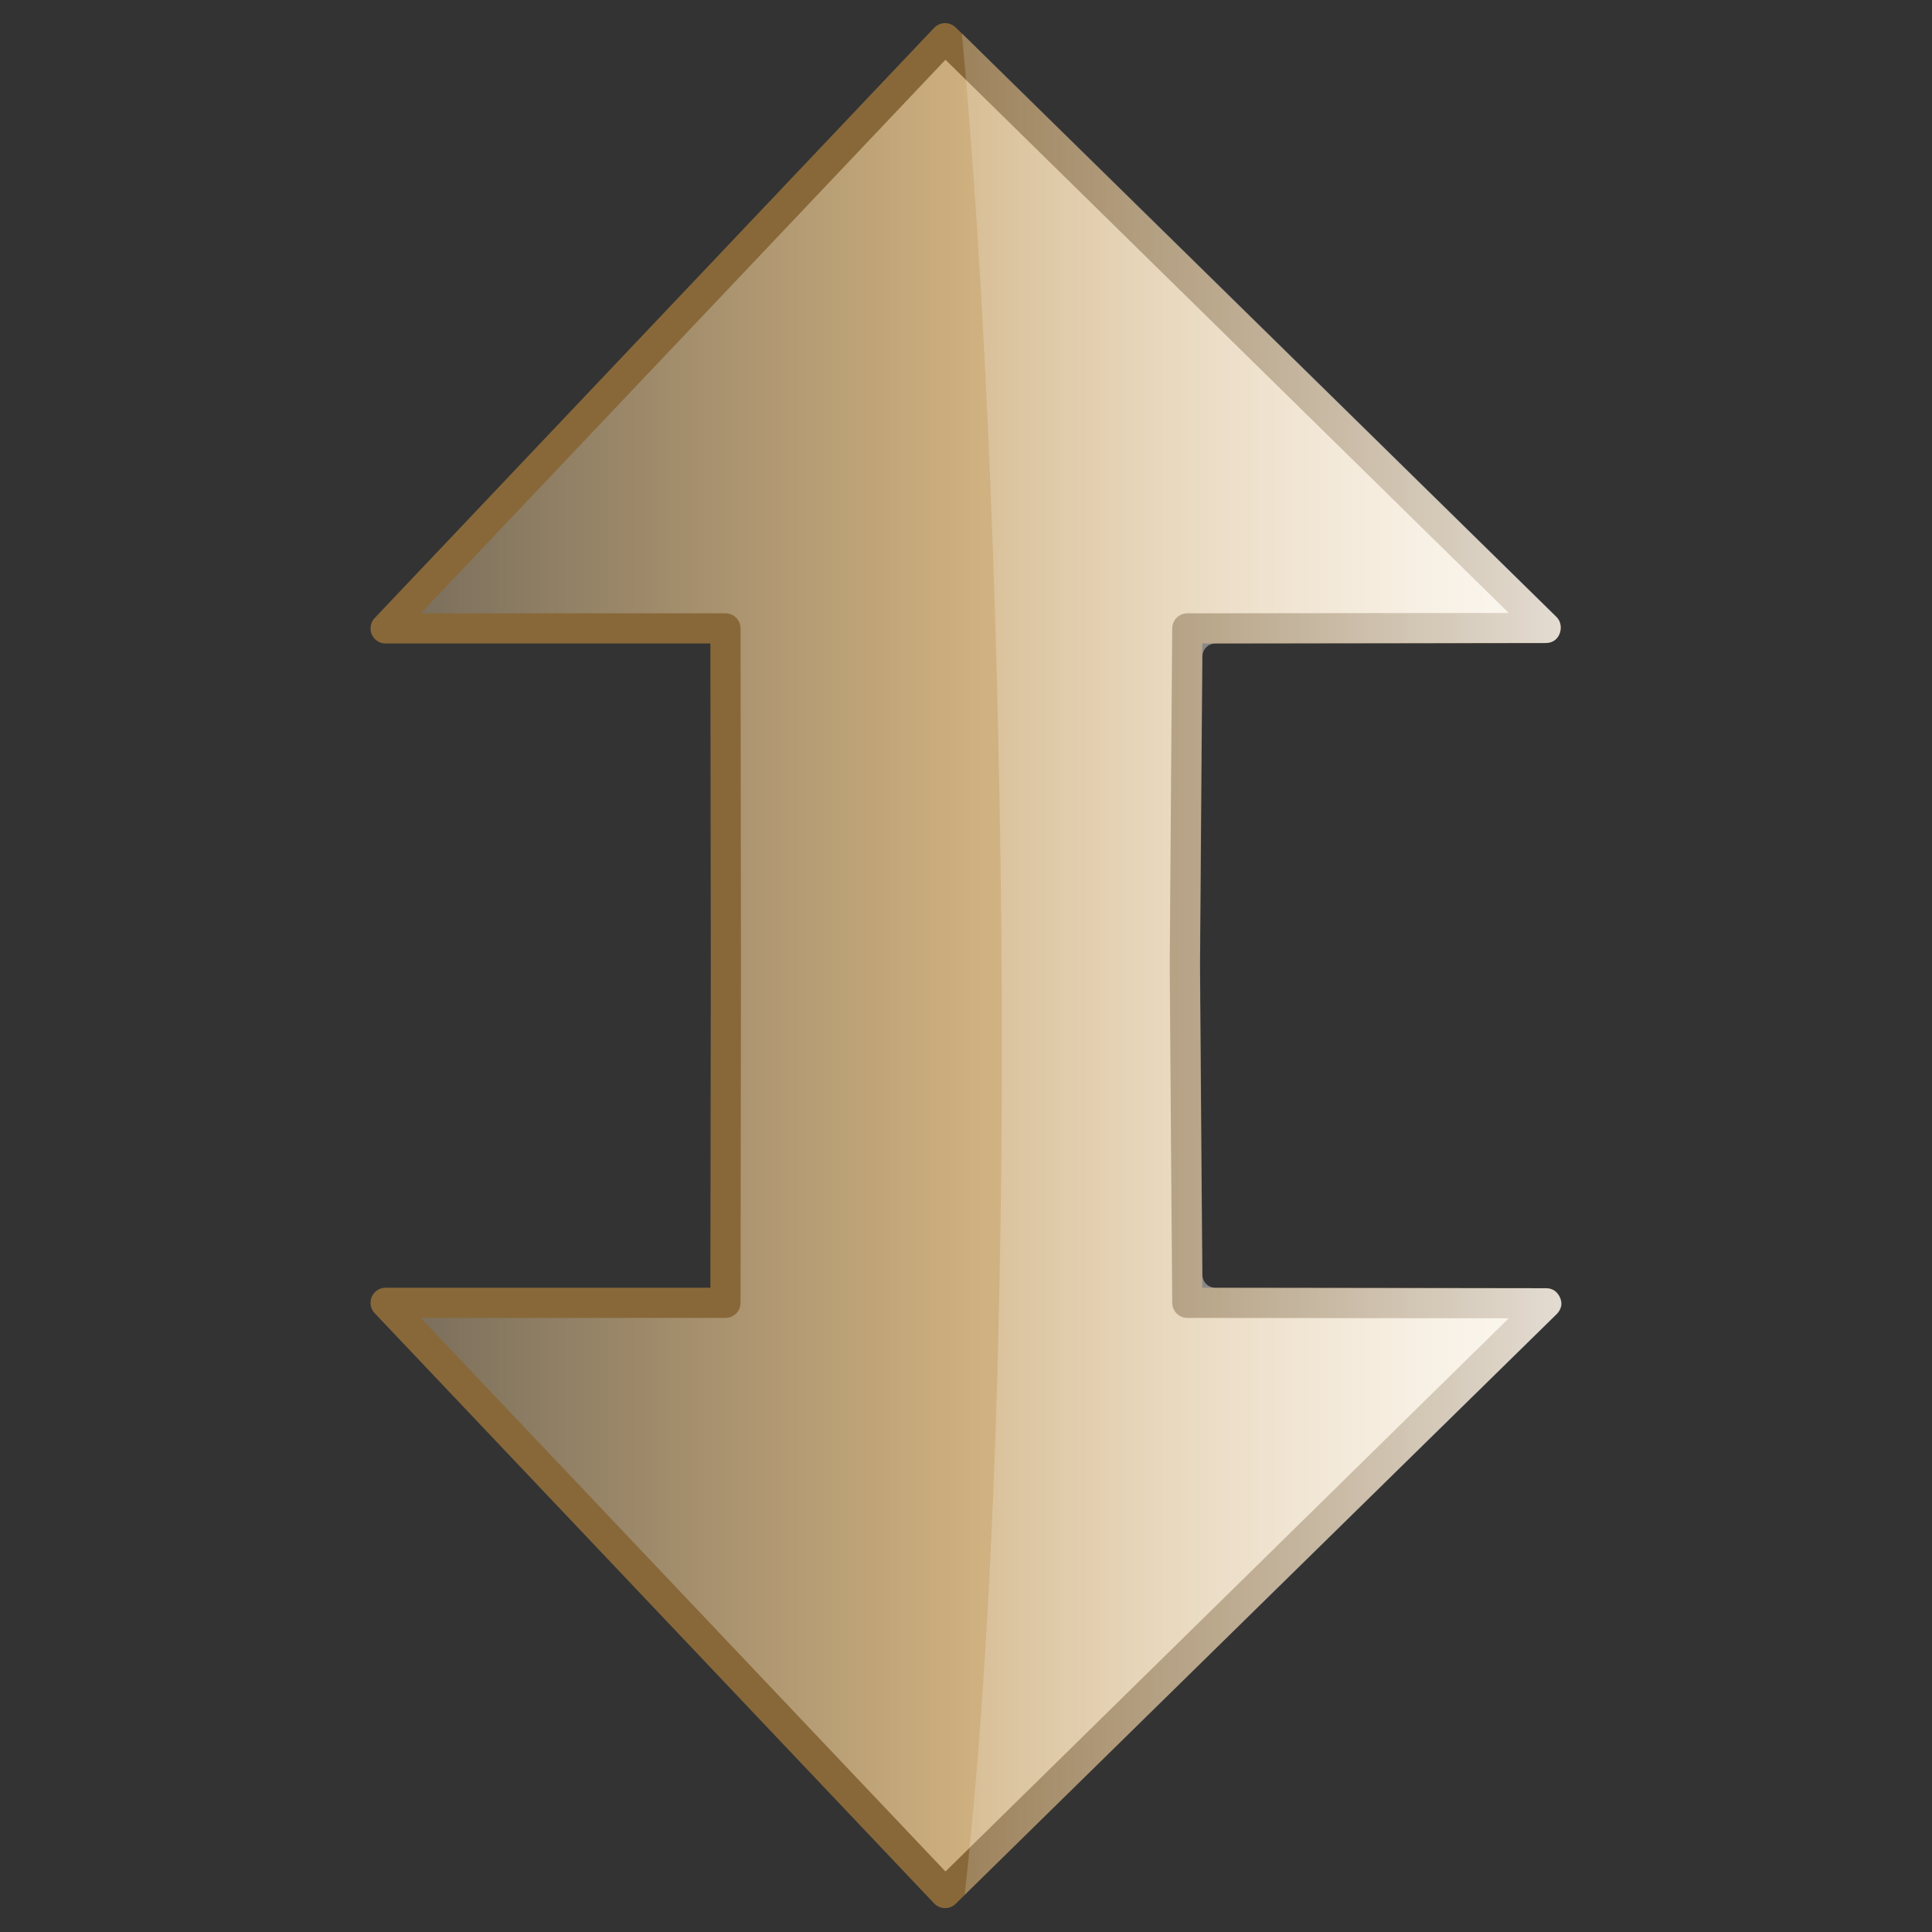 <?xml version="1.0" encoding="UTF-8" standalone="no"?>
<!-- Created with Inkscape (http://www.inkscape.org/) -->
<svg
   xmlns:dc="http://purl.org/dc/elements/1.1/"
   xmlns:cc="http://creativecommons.org/ns#"
   xmlns:rdf="http://www.w3.org/1999/02/22-rdf-syntax-ns#"
   xmlns:svg="http://www.w3.org/2000/svg"
   xmlns="http://www.w3.org/2000/svg"
   xmlns:xlink="http://www.w3.org/1999/xlink"
   xmlns:sodipodi="http://sodipodi.sourceforge.net/DTD/sodipodi-0.dtd"
   xmlns:inkscape="http://www.inkscape.org/namespaces/inkscape"
   width="128"
   height="128"
   id="svg2"
   sodipodi:version="0.32"
   inkscape:version="0.46"
   version="1.0"
   sodipodi:docname="object-flip-vertical.svg"
   inkscape:output_extension="org.inkscape.output.svg.inkscape">
  <rect width="100%" height="100%" fill="#333333" stroke="none"/>
  <defs
     id="defs4">
    <linearGradient
       inkscape:collect="always"
       id="linearGradient3178">
      <stop
         style="stop-color:#ffffff;stop-opacity:1;"
         offset="0"
         id="stop3180" />
      <stop
         style="stop-color:#ffffff;stop-opacity:0;"
         offset="1"
         id="stop3182" />
    </linearGradient>
    <linearGradient
       id="linearGradient3163">
      <stop
         style="stop-color:#f8ead2;stop-opacity:1;"
         offset="0"
         id="stop3165" />
      <stop
         id="stop3167"
         offset="0.428"
         style="stop-color:#cfb07f;stop-opacity:1;" />
      <stop
         style="stop-color:#454545;stop-opacity:1;"
         offset="1"
         id="stop3169" />
    </linearGradient>
    <inkscape:perspective
       sodipodi:type="inkscape:persp3d"
       inkscape:vp_x="0 : 64 : 1"
       inkscape:vp_y="0 : 1000 : 0"
       inkscape:vp_z="128 : 64 : 1"
       inkscape:persp3d-origin="64 : 42.666667 : 1"
       id="perspective15" />
    <linearGradient
       id="linearGradient3192">
      <stop
         id="stop3194"
         offset="0"
         style="stop-color:#f8ead2;stop-opacity:1;" />
      <stop
         style="stop-color:#cfb07f;stop-opacity:1;"
         offset="0.5"
         id="stop3457" />
      <stop
         id="stop3196"
         offset="1"
         style="stop-color:#454545;stop-opacity:1;" />
    </linearGradient>
    <linearGradient
       inkscape:collect="always"
       xlink:href="#linearGradient3163"
       id="linearGradient3790"
       gradientUnits="userSpaceOnUse"
       gradientTransform="matrix(0,-0.934,-0.934,0,110.186,145.233)"
       x1="136.164"
       y1="71.266"
       x2="22.504"
       y2="71.266" />
    <linearGradient
       inkscape:collect="always"
       xlink:href="#linearGradient3192"
       id="linearGradient2392"
       gradientUnits="userSpaceOnUse"
       gradientTransform="matrix(0,-0.934,-0.934,0,110.186,145.233)"
       x1="118.267"
       y1="71.266"
       x2="17.165"
       y2="71.266" />
    <linearGradient
       inkscape:collect="always"
       xlink:href="#linearGradient3178"
       id="linearGradient3184"
       x1="50.536"
       y1="8.892"
       x2="50.536"
       y2="76.233"
       gradientUnits="userSpaceOnUse" />
    <linearGradient
       inkscape:collect="always"
       xlink:href="#linearGradient3178"
       id="linearGradient3188"
       gradientUnits="userSpaceOnUse"
       x1="50.536"
       y1="8.892"
       x2="50.536"
       y2="76.233" />
    <linearGradient
       inkscape:collect="always"
       xlink:href="#linearGradient3163"
       id="linearGradient3194"
       gradientUnits="userSpaceOnUse"
       gradientTransform="matrix(0,-0.934,-0.934,0,110.186,145.233)"
       x1="136.164"
       y1="71.266"
       x2="22.504"
       y2="71.266" />
    <linearGradient
       inkscape:collect="always"
       xlink:href="#linearGradient3178"
       id="linearGradient3196"
       gradientUnits="userSpaceOnUse"
       x1="50.536"
       y1="8.892"
       x2="50.536"
       y2="76.233" />
  </defs>
  <sodipodi:namedview
     id="base"
     pagecolor="#ffffff"
     bordercolor="#666666"
     borderopacity="1.0"
     inkscape:pageopacity="0.0"
     inkscape:pageshadow="2"
     inkscape:zoom="5.6"
     inkscape:cx="48.100188"
     inkscape:cy="52.001207"
     inkscape:document-units="px"
     inkscape:current-layer="layer1"
     showgrid="false"
     inkscape:showpageshadow="false"
     inkscape:window-width="1600"
     inkscape:window-height="1136"
     inkscape:window-x="-5"
     inkscape:window-y="-3" />
  <g
     inkscape:label="Ebene 1"
     inkscape:groupmode="layer"
     id="layer1">
    <rect
       style="opacity:0.595;fill:#ffffff;fill-opacity:1;fill-rule:nonzero;stroke:none;stroke-width:0.3;stroke-linejoin:miter;marker:none;marker-start:none;marker-mid:none;marker-end:none;stroke-miterlimit:4;stroke-dasharray:none;stroke-dashoffset:0;stroke-opacity:1;visibility:visible;display:inline;overflow:visible;enable-background:accumulate"
       id="rect3326"
       width="0.177"
       height="0"
       x="62.651"
       y="69.556"
       rx="0.608"
       ry="0" />
    <rect
       style="opacity:0.595;fill:#ffffff;fill-opacity:1;fill-rule:nonzero;stroke:none;stroke-width:0.3;stroke-linejoin:miter;marker:none;marker-start:none;marker-mid:none;marker-end:none;stroke-miterlimit:4;stroke-dasharray:none;stroke-dashoffset:0;stroke-opacity:1;visibility:visible;display:inline;overflow:visible;enable-background:accumulate"
       id="rect6725"
       width="0.287"
       height="0"
       x="26.769"
       y="50.855"
       rx="0.984"
       ry="0" />
    <g
       id="g3190"
       transform="matrix(0,-1,-1,0,127.975,127.975)">
      <path
         sodipodi:nodetypes="ccccccccccccc"
         id="rect3467"
         d="M 125.443,65.361 L 86.368,25.575 L 86.341,49.312 C 81.898,49.343 75.031,49.402 64,49.478 C 52.969,49.402 46.103,49.343 41.66,49.312 L 41.632,25.575 L 2.557,65.361 L 41.66,102.425 L 41.66,79.911 C 46.102,79.905 52.97,79.897 64,79.883 C 75.03,79.897 81.898,79.905 86.341,79.911 L 86.341,102.425 L 125.443,65.361 z"
         style="opacity:1;fill:url(#linearGradient3194);fill-opacity:1;stroke:#886839;stroke-width:2;stroke-linecap:round;stroke-linejoin:round;stroke-miterlimit:4;stroke-dasharray:none;stroke-opacity:1" />
      <path
         d="M 41.5,24.531 C 41.275,24.563 41.063,24.679 40.906,24.844 L 2.438,64.062 C 37.997,60.099 96.612,61.503 125.781,64.25 L 87.094,24.844 C 86.815,24.561 86.357,24.498 85.969,24.656 C 85.581,24.815 85.377,25.139 85.375,25.562 L 85.344,47.438 C 85.346,47.67 85.255,47.894 85.09,48.059 C 84.925,48.223 84.701,48.315 84.469,48.312 C 80.016,48.344 74.106,48.399 64,48.469 C 53.894,48.399 47.981,48.344 43.531,48.312 C 43.299,48.315 43.075,48.223 42.91,48.059 C 42.745,47.894 42.654,47.67 42.656,47.438 L 42.625,25.562 C 42.627,25.257 42.535,25.009 42.312,24.812 C 42.09,24.616 41.774,24.495 41.5,24.531 z"
         id="path3186"
         style="opacity:1;fill:url(#linearGradient3196);fill-opacity:1;stroke:none;stroke-width:3.734;stroke-linecap:round;stroke-linejoin:round;stroke-miterlimit:4;stroke-dasharray:none;stroke-opacity:1"
         inkscape:original="M 41.375 23.6875 C 40.957664 23.747074 40.572459 23.945179 40.28125 24.25 L 1.21875 64.0625 C 0.93912742 64.348998 0.77540291 64.702808 0.71875 65.09375 C 36.468577 60.84192 98.280111 62.383904 127.3125 65.25 C 127.28557 64.800722 127.09803 64.387073 126.78125 64.0625 L 87.71875 24.25 C 87.184108 23.707849 86.361313 23.556249 85.65625 23.84375 C 84.951189 24.13125 84.503089 24.80108 84.5 25.5625 L 84.46875 47.4375 C 80.013952 47.468534 74.105496 47.524002 64 47.59375 C 53.894506 47.524003 47.982396 47.468535 43.53125 47.4375 L 43.5 25.5625 C 43.503157 25.019269 43.282342 24.515669 42.875 24.15625 C 42.46766 23.796831 41.91361 23.616728 41.375 23.6875 z "
         inkscape:radius="-0.86660188"
         sodipodi:type="inkscape:offset" />
    </g>
  </g>
</svg>

